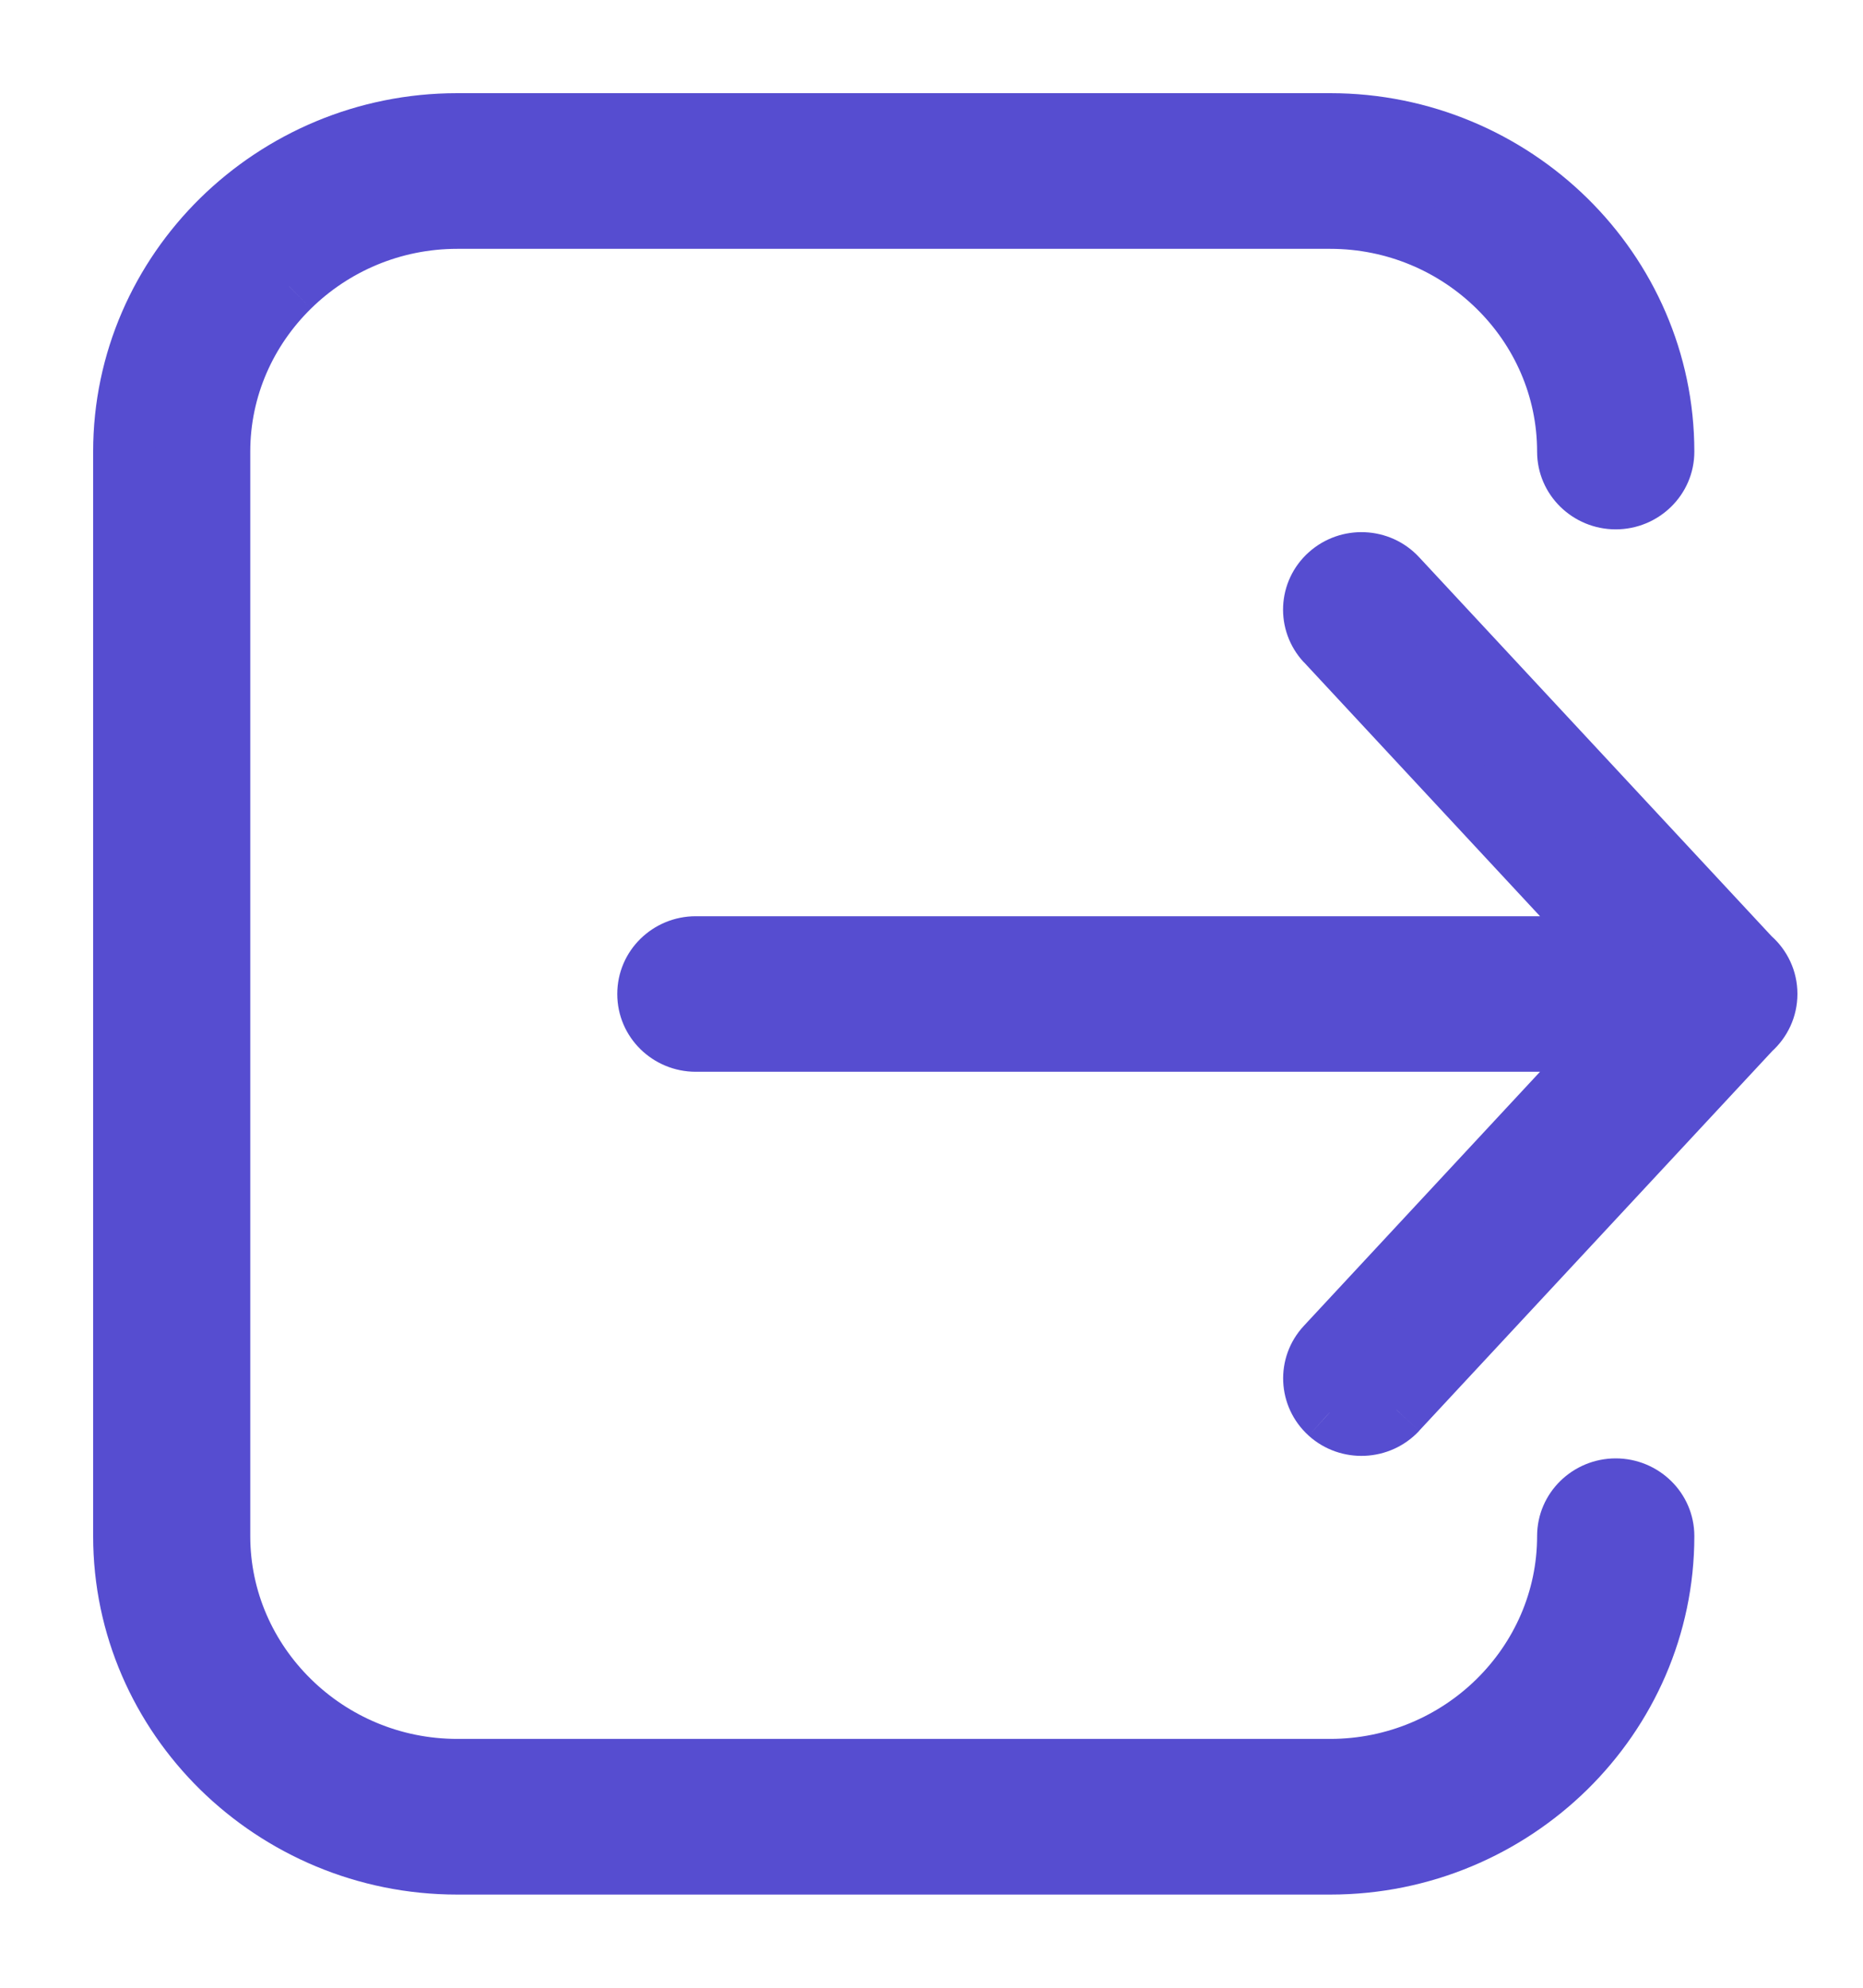 <svg width="15" height="16" viewBox="0 0 15 16" fill="none" xmlns="http://www.w3.org/2000/svg">
<path fill-rule="evenodd" clip-rule="evenodd" d="M13.009 11.989C12.797 11.989 12.626 12.157 12.626 12.365C12.626 12.883 12.41 13.353 12.063 13.694C11.716 14.036 11.237 14.247 10.711 14.247H3.681C3.154 14.247 2.676 14.035 2.328 13.694C1.981 13.353 1.766 12.883 1.766 12.365V3.635C1.766 3.118 1.981 2.647 2.328 2.306C2.676 1.964 3.155 1.753 3.681 1.753H10.711C11.237 1.753 11.716 1.965 12.063 2.306C12.411 2.647 12.626 3.118 12.626 3.635C12.626 3.843 12.797 4.011 13.009 4.011C13.22 4.011 13.392 3.843 13.392 3.635C13.392 2.91 13.091 2.251 12.605 1.774C12.119 1.296 11.448 1 10.711 1H3.681C2.943 1 2.273 1.296 1.787 1.774C1.301 2.251 1 2.91 1 3.635V12.365C1 13.09 1.301 13.749 1.787 14.226C2.273 14.704 2.944 15 3.681 15H10.711C11.449 15 12.119 14.704 12.605 14.226C13.091 13.749 13.392 13.09 13.392 12.365C13.392 12.157 13.22 11.989 13.009 11.989ZM14.222 8C14.222 7.889 14.174 7.79 14.096 7.721V7.722L11.243 4.655C11.101 4.502 10.86 4.492 10.705 4.631C10.549 4.771 10.539 5.008 10.681 5.16L12.973 7.625H5.602C5.391 7.625 5.22 7.793 5.22 8.001C5.22 8.209 5.391 8.377 5.602 8.377H12.973L10.681 10.842C10.539 10.994 10.55 11.231 10.705 11.371C10.86 11.51 11.101 11.5 11.243 11.347L14.096 8.28C14.173 8.211 14.222 8.111 14.222 8Z" fill="#564DD0"/>
<path d="M12.063 13.694L11.888 13.516L11.888 13.516L12.063 13.694ZM2.328 13.694L2.504 13.516L2.504 13.516L2.328 13.694ZM2.328 2.306L2.153 2.127L2.153 2.128L2.328 2.306ZM12.063 2.306L11.888 2.484L11.888 2.484L12.063 2.306ZM12.605 1.774L12.78 1.595L12.78 1.595L12.605 1.774ZM1.787 1.774L1.612 1.595L1.612 1.595L1.787 1.774ZM1.787 14.226L1.612 14.405L1.612 14.405L1.787 14.226ZM12.605 14.226L12.78 14.405L12.78 14.405L12.605 14.226ZM14.096 7.721L14.262 7.534L13.846 7.165V7.721H14.096ZM14.096 7.722L13.913 7.892L14.346 8.358V7.722H14.096ZM11.243 4.655L11.06 4.825L11.06 4.825L11.243 4.655ZM10.705 4.631L10.872 4.817L10.872 4.817L10.705 4.631ZM10.681 5.16L10.864 4.99L10.864 4.99L10.681 5.16ZM12.973 7.625V7.875H13.547L13.156 7.454L12.973 7.625ZM12.973 8.377L13.156 8.548L13.547 8.127H12.973V8.377ZM10.681 10.842L10.498 10.672L10.498 10.672L10.681 10.842ZM10.705 11.371L10.537 11.556L10.538 11.557L10.705 11.371ZM11.243 11.347L11.426 11.518L11.426 11.517L11.243 11.347ZM14.096 8.28L13.93 8.093L13.921 8.101L13.913 8.11L14.096 8.28ZM12.876 12.365C12.876 12.3 12.931 12.239 13.009 12.239V11.739C12.664 11.739 12.376 12.015 12.376 12.365H12.876ZM12.238 13.873C12.63 13.487 12.876 12.954 12.876 12.365H12.376C12.376 12.811 12.19 13.219 11.888 13.516L12.238 13.873ZM10.711 14.497C11.305 14.497 11.846 14.258 12.239 13.872L11.888 13.516C11.586 13.813 11.169 13.997 10.711 13.997V14.497ZM3.681 14.497H10.711V13.997H3.681V14.497ZM2.153 13.873C2.545 14.258 3.086 14.497 3.681 14.497V13.997C3.223 13.997 2.806 13.813 2.504 13.516L2.153 13.873ZM1.516 12.365C1.516 12.954 1.761 13.487 2.153 13.873L2.504 13.516C2.201 13.219 2.015 12.811 2.015 12.365H1.516ZM1.516 3.635V12.365H2.015V3.635H1.516ZM2.153 2.128C1.761 2.513 1.516 3.046 1.516 3.635H2.015C2.015 3.189 2.201 2.781 2.504 2.484L2.153 2.128ZM3.681 1.503C3.087 1.503 2.546 1.742 2.153 2.127L2.504 2.484C2.806 2.187 3.223 2.003 3.681 2.003V1.503ZM10.711 1.503H3.681V2.003H10.711V1.503ZM12.238 2.128C11.847 1.742 11.306 1.503 10.711 1.503V2.003C11.169 2.003 11.586 2.187 11.888 2.484L12.238 2.128ZM12.876 3.635C12.876 3.047 12.631 2.513 12.238 2.127L11.888 2.484C12.191 2.781 12.376 3.189 12.376 3.635H12.876ZM13.009 3.761C12.931 3.761 12.876 3.7 12.876 3.635H12.376C12.376 3.985 12.664 4.261 13.009 4.261V3.761ZM13.142 3.635C13.142 3.7 13.087 3.761 13.009 3.761V4.261C13.354 4.261 13.642 3.985 13.642 3.635H13.142ZM12.43 1.952C12.87 2.385 13.142 2.981 13.142 3.635H13.642C13.642 2.839 13.311 2.117 12.78 1.595L12.43 1.952ZM10.711 1.25C11.38 1.25 11.989 1.519 12.43 1.952L12.78 1.595C12.249 1.074 11.516 0.75 10.711 0.75V1.25ZM3.681 1.25H10.711V0.75H3.681V1.25ZM1.962 1.952C2.403 1.519 3.011 1.25 3.681 1.25V0.75C2.875 0.75 2.143 1.074 1.612 1.595L1.962 1.952ZM1.25 3.635C1.25 2.981 1.522 2.385 1.962 1.952L1.612 1.595C1.081 2.117 0.75 2.839 0.75 3.635H1.25ZM1.25 12.365V3.635H0.75V12.365H1.25ZM1.962 14.048C1.522 13.615 1.25 13.02 1.25 12.365H0.75C0.75 13.161 1.081 13.883 1.612 14.405L1.962 14.048ZM3.681 14.75C3.012 14.75 2.403 14.481 1.962 14.048L1.612 14.405C2.143 14.926 2.876 15.25 3.681 15.25V14.75ZM10.711 14.75H3.681V15.25H10.711V14.75ZM12.43 14.048C11.989 14.481 11.381 14.75 10.711 14.75V15.25C11.517 15.25 12.249 14.926 12.78 14.405L12.43 14.048ZM13.142 12.365C13.142 13.019 12.87 13.615 12.43 14.048L12.78 14.405C13.311 13.883 13.642 13.161 13.642 12.365H13.142ZM13.009 12.239C13.087 12.239 13.142 12.3 13.142 12.365H13.642C13.642 12.015 13.354 11.739 13.009 11.739V12.239ZM13.93 7.908C13.957 7.932 13.972 7.965 13.972 8H14.472C14.472 7.814 14.39 7.648 14.262 7.534L13.93 7.908ZM14.346 7.722V7.721H13.846V7.722H14.346ZM11.06 4.825L13.913 7.892L14.279 7.552L11.426 4.485L11.06 4.825ZM10.872 4.817C10.926 4.769 11.011 4.773 11.06 4.825L11.426 4.485C11.191 4.232 10.794 4.215 10.537 4.446L10.872 4.817ZM10.864 4.99C10.817 4.94 10.82 4.864 10.872 4.817L10.538 4.445C10.278 4.678 10.26 5.075 10.498 5.331L10.864 4.99ZM13.156 7.454L10.864 4.99L10.498 5.33L12.79 7.795L13.156 7.454ZM5.602 7.875H12.973V7.375H5.602V7.875ZM5.47 8.001C5.47 7.935 5.525 7.875 5.602 7.875V7.375C5.257 7.375 4.97 7.651 4.97 8.001H5.47ZM5.602 8.127C5.525 8.127 5.47 8.067 5.47 8.001H4.97C4.97 8.351 5.257 8.627 5.602 8.627V8.127ZM12.973 8.127H5.602V8.627H12.973V8.127ZM10.864 11.012L13.156 8.548L12.79 8.207L10.498 10.672L10.864 11.012ZM10.872 11.185C10.82 11.139 10.817 11.062 10.864 11.012L10.498 10.672C10.261 10.927 10.279 11.323 10.537 11.556L10.872 11.185ZM11.06 11.177C11.011 11.229 10.926 11.233 10.872 11.184L10.538 11.557C10.794 11.787 11.19 11.77 11.426 11.518L11.06 11.177ZM13.913 8.11L11.06 11.177L11.426 11.517L14.279 8.45L13.913 8.11ZM13.972 8C13.972 8.036 13.957 8.069 13.93 8.093L14.262 8.467C14.39 8.353 14.472 8.187 14.472 8H13.972Z" fill="#564DD0"/>
</svg>
